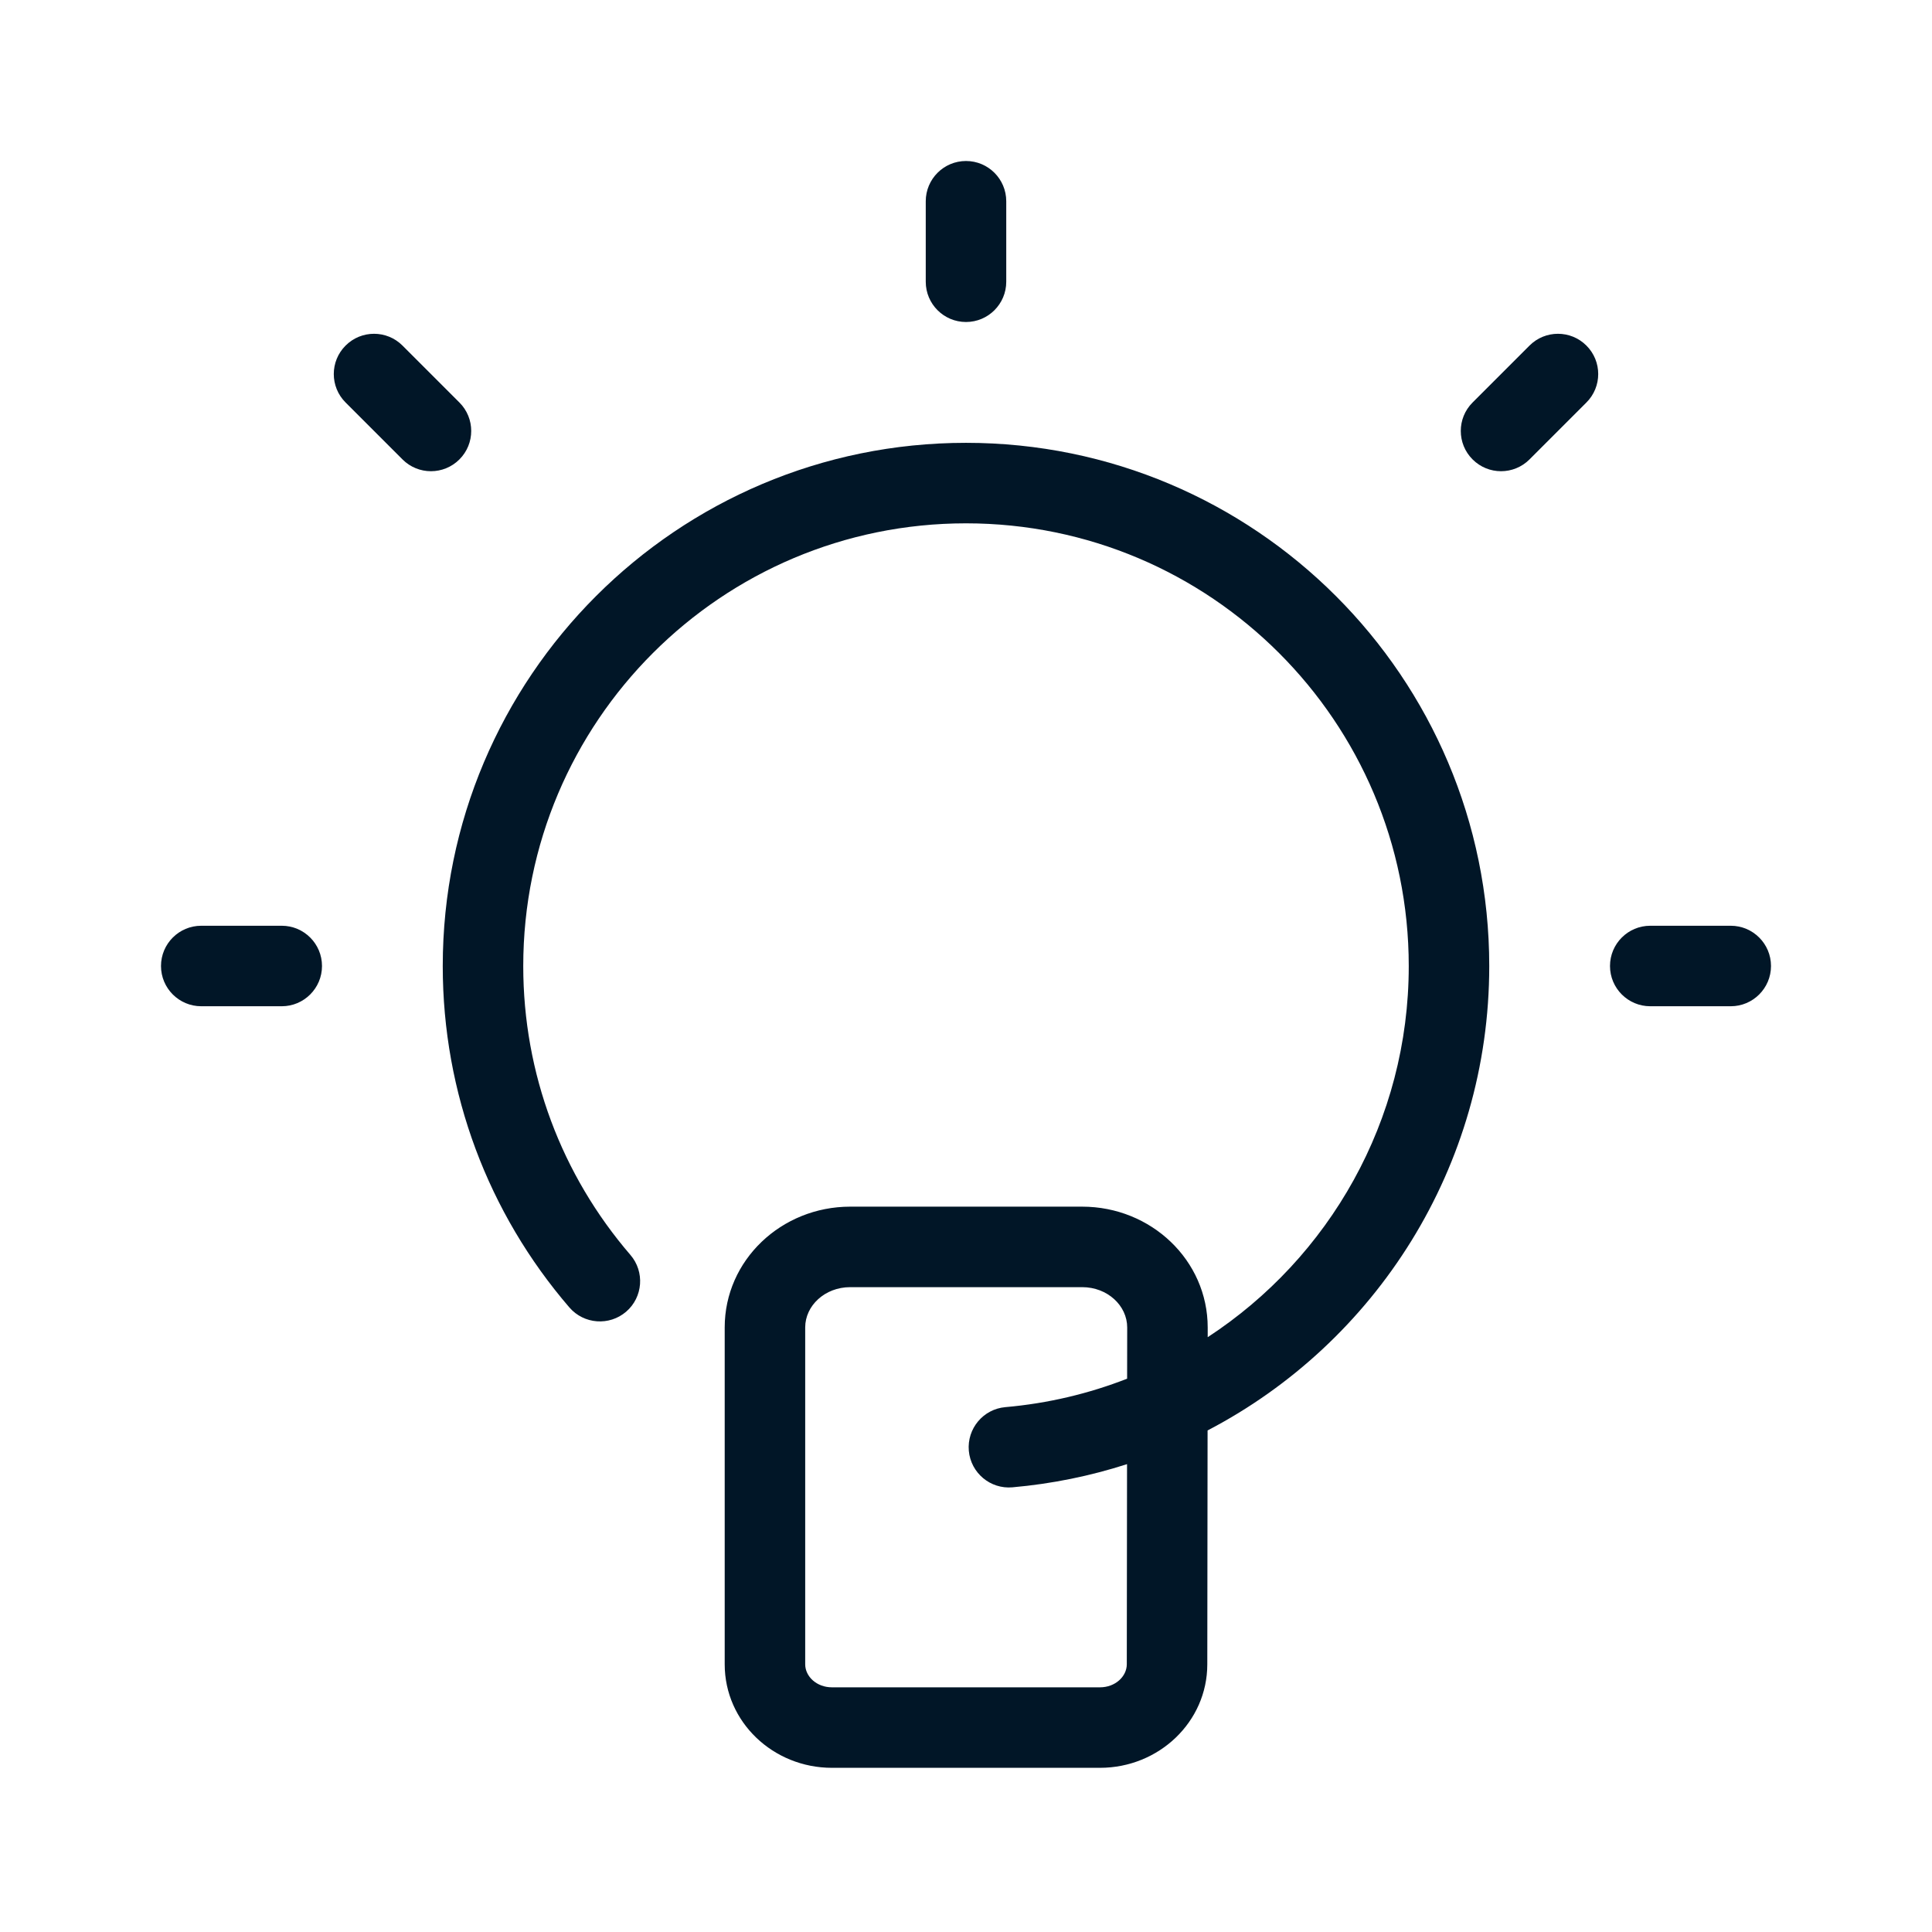 <!DOCTYPE svg PUBLIC "-//W3C//DTD SVG 1.1//EN" "http://www.w3.org/Graphics/SVG/1.1/DTD/svg11.dtd">
<!-- Uploaded to: SVG Repo, www.svgrepo.com, Transformed by: SVG Repo Mixer Tools -->
<svg width="800px" height="800px" viewBox="0 0 48 48" fill="none" xmlns="http://www.w3.org/2000/svg">
<g id="SVGRepo_bgCarrier" stroke-width="0"/>
<g id="SVGRepo_tracerCarrier" stroke-linecap="round" stroke-linejoin="round"/>
<g id="SVGRepo_iconCarrier"> <g id="idea"> <g id="idea_2"> <path id="Combined Shape" fill-rule="evenodd" clip-rule="evenodd" d="M23 5V7C23 7.552 23.448 8 24 8C24.552 8 25 7.552 25 7V5C25 4.448 24.552 4 24 4C23.448 4 23 4.448 23 5ZM26.887 29.979H21.123C19.413 29.979 18.005 31.309 18.005 32.979V41.349C18.005 42.782 19.209 43.921 20.669 43.921H27.329C28.789 43.921 29.995 42.782 29.995 41.349L30.002 35.539C34.176 33.363 37 28.995 37 24.002C37 16.824 31.178 11.002 24 11.002C16.821 11.002 11 16.823 11 24.002C11 27.158 12.129 30.14 14.146 32.483C14.507 32.901 15.138 32.948 15.557 32.588C15.975 32.228 16.022 31.596 15.662 31.178C13.954 29.194 13 26.674 13 24.002C13 17.928 17.925 13.002 24 13.002C30.074 13.002 35 17.928 35 24.002C35 27.846 33.021 31.253 30.005 33.222L30.005 32.982C30.005 31.309 28.597 29.979 26.887 29.979ZM28.003 34.253L28.005 32.981C28.005 32.44 27.517 31.979 26.887 31.979H21.123C20.493 31.979 20.005 32.44 20.005 32.979V41.349C20.005 41.652 20.29 41.921 20.669 41.921H27.329C27.709 41.921 27.995 41.651 27.995 41.347L28.001 36.376C27.093 36.669 26.14 36.865 25.154 36.952C24.604 37.001 24.119 36.594 24.07 36.044C24.022 35.494 24.428 35.008 24.978 34.96C26.039 34.867 27.054 34.624 28.003 34.253ZM41 23H43C43.552 23 44 23.448 44 24C44 24.552 43.552 25 43 25H41C40.448 25 40 24.552 40 24C40 23.448 40.448 23 41 23ZM7 23H5C4.448 23 4 23.448 4 24C4 24.552 4.448 25 5 25H7C7.552 25 8 24.552 8 24C8 23.448 7.552 23 7 23ZM10 8.586L11.414 10C11.805 10.39 11.805 11.024 11.414 11.414C11.024 11.805 10.39 11.805 10 11.414L8.586 10C8.195 9.61 8.195 8.976 8.586 8.586C8.976 8.195 9.61 8.195 10 8.586ZM38 11.414L39.414 10C39.805 9.61 39.805 8.976 39.414 8.586C39.024 8.195 38.39 8.195 38 8.586L36.586 10C36.195 10.39 36.195 11.024 36.586 11.414C36.976 11.805 37.61 11.805 38 11.414Z" fill="#011627"/> </g> </g> </g>
</svg>